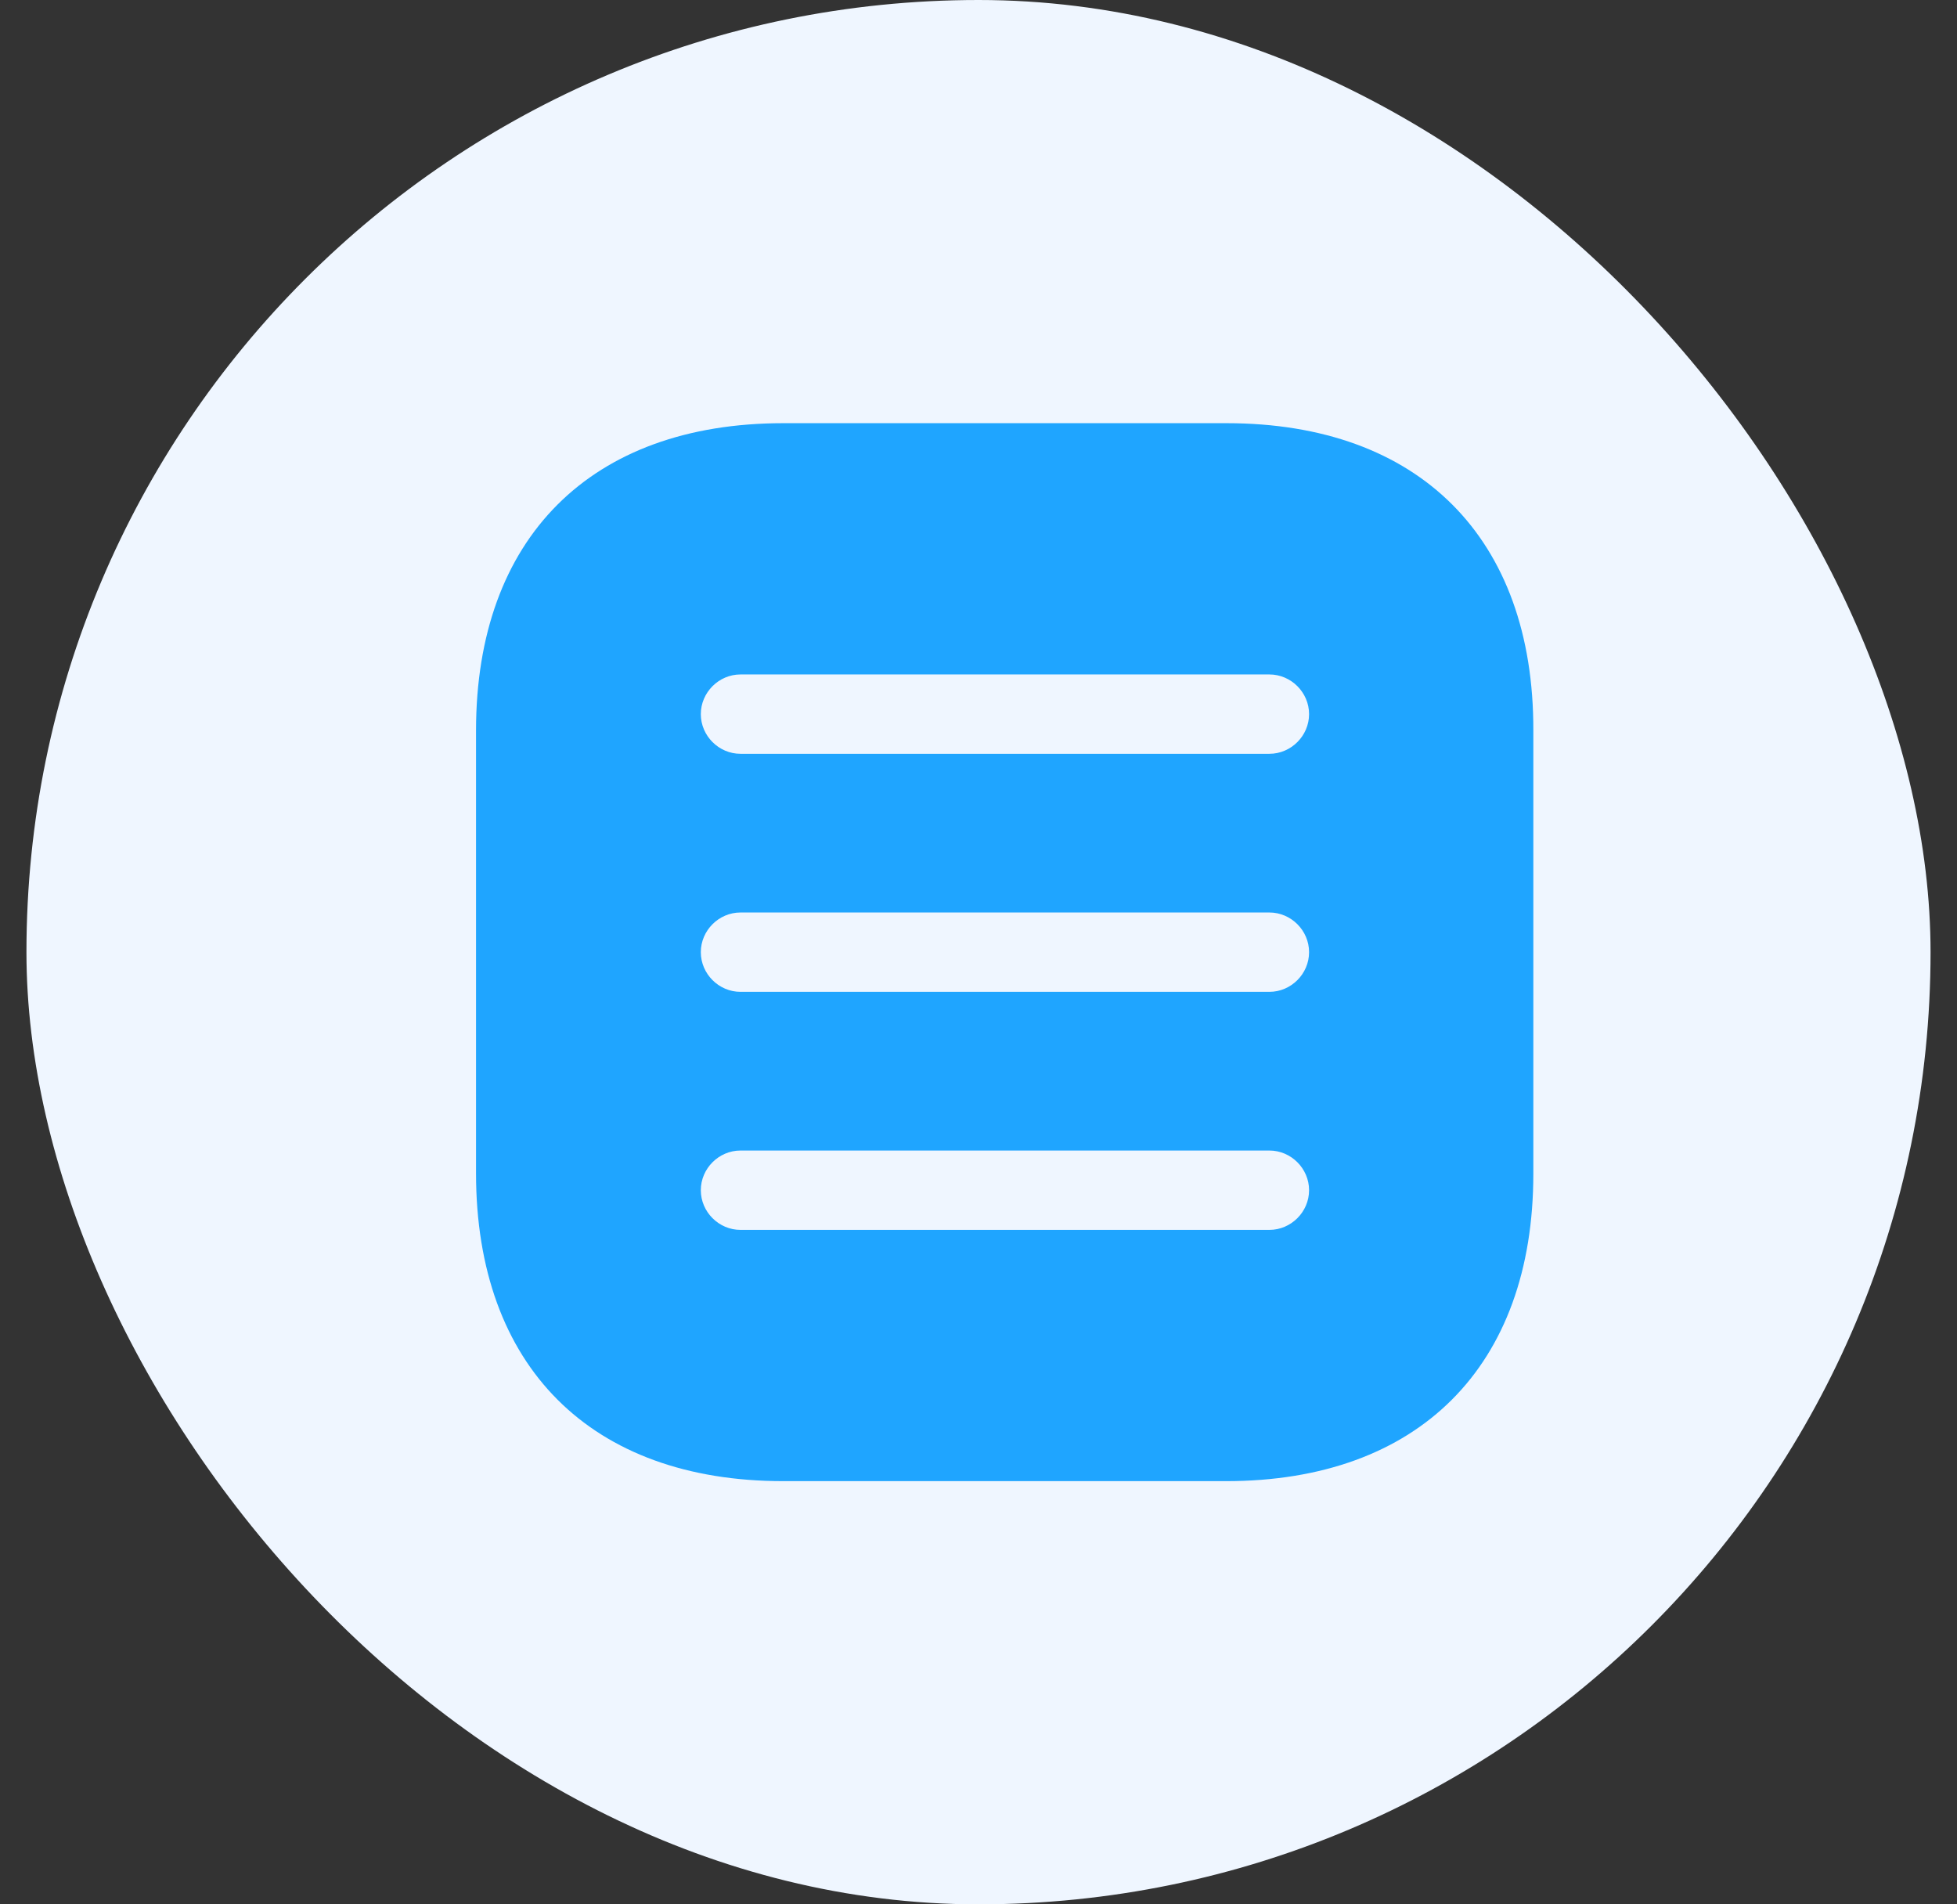 <svg width="37" height="36" viewBox="0 0 37 36" fill="none" xmlns="http://www.w3.org/2000/svg">
<rect x="0" y="0" width="37" height="36" fill="#333333" stroke="none"/>
<rect x="0.5" width="36" height="36" rx="18" fill="#EFF6FF"/>
<path d="M23.19 8H14.81C11.17 8 9 10.17 9 13.81V22.18C9 25.83 11.17 28 14.81 28H23.18C26.82 28 28.99 25.83 28.99 22.19V13.81C29 10.17 26.83 8 23.19 8ZM24 23.25H14C13.59 23.25 13.25 22.91 13.25 22.5C13.25 22.09 13.59 21.75 14 21.75H24C24.41 21.75 24.75 22.09 24.75 22.5C24.75 22.91 24.41 23.25 24 23.25ZM24 18.75H14C13.59 18.75 13.25 18.41 13.25 18C13.25 17.59 13.59 17.25 14 17.25H24C24.41 17.25 24.75 17.59 24.75 18C24.75 18.41 24.41 18.75 24 18.75ZM24 14.25H14C13.59 14.25 13.25 13.91 13.25 13.5C13.25 13.09 13.59 12.75 14 12.75H24C24.41 12.75 24.75 13.09 24.75 13.5C24.75 13.91 24.41 14.25 24 14.25Z" fill="#1FA5FF"/>
</svg>
